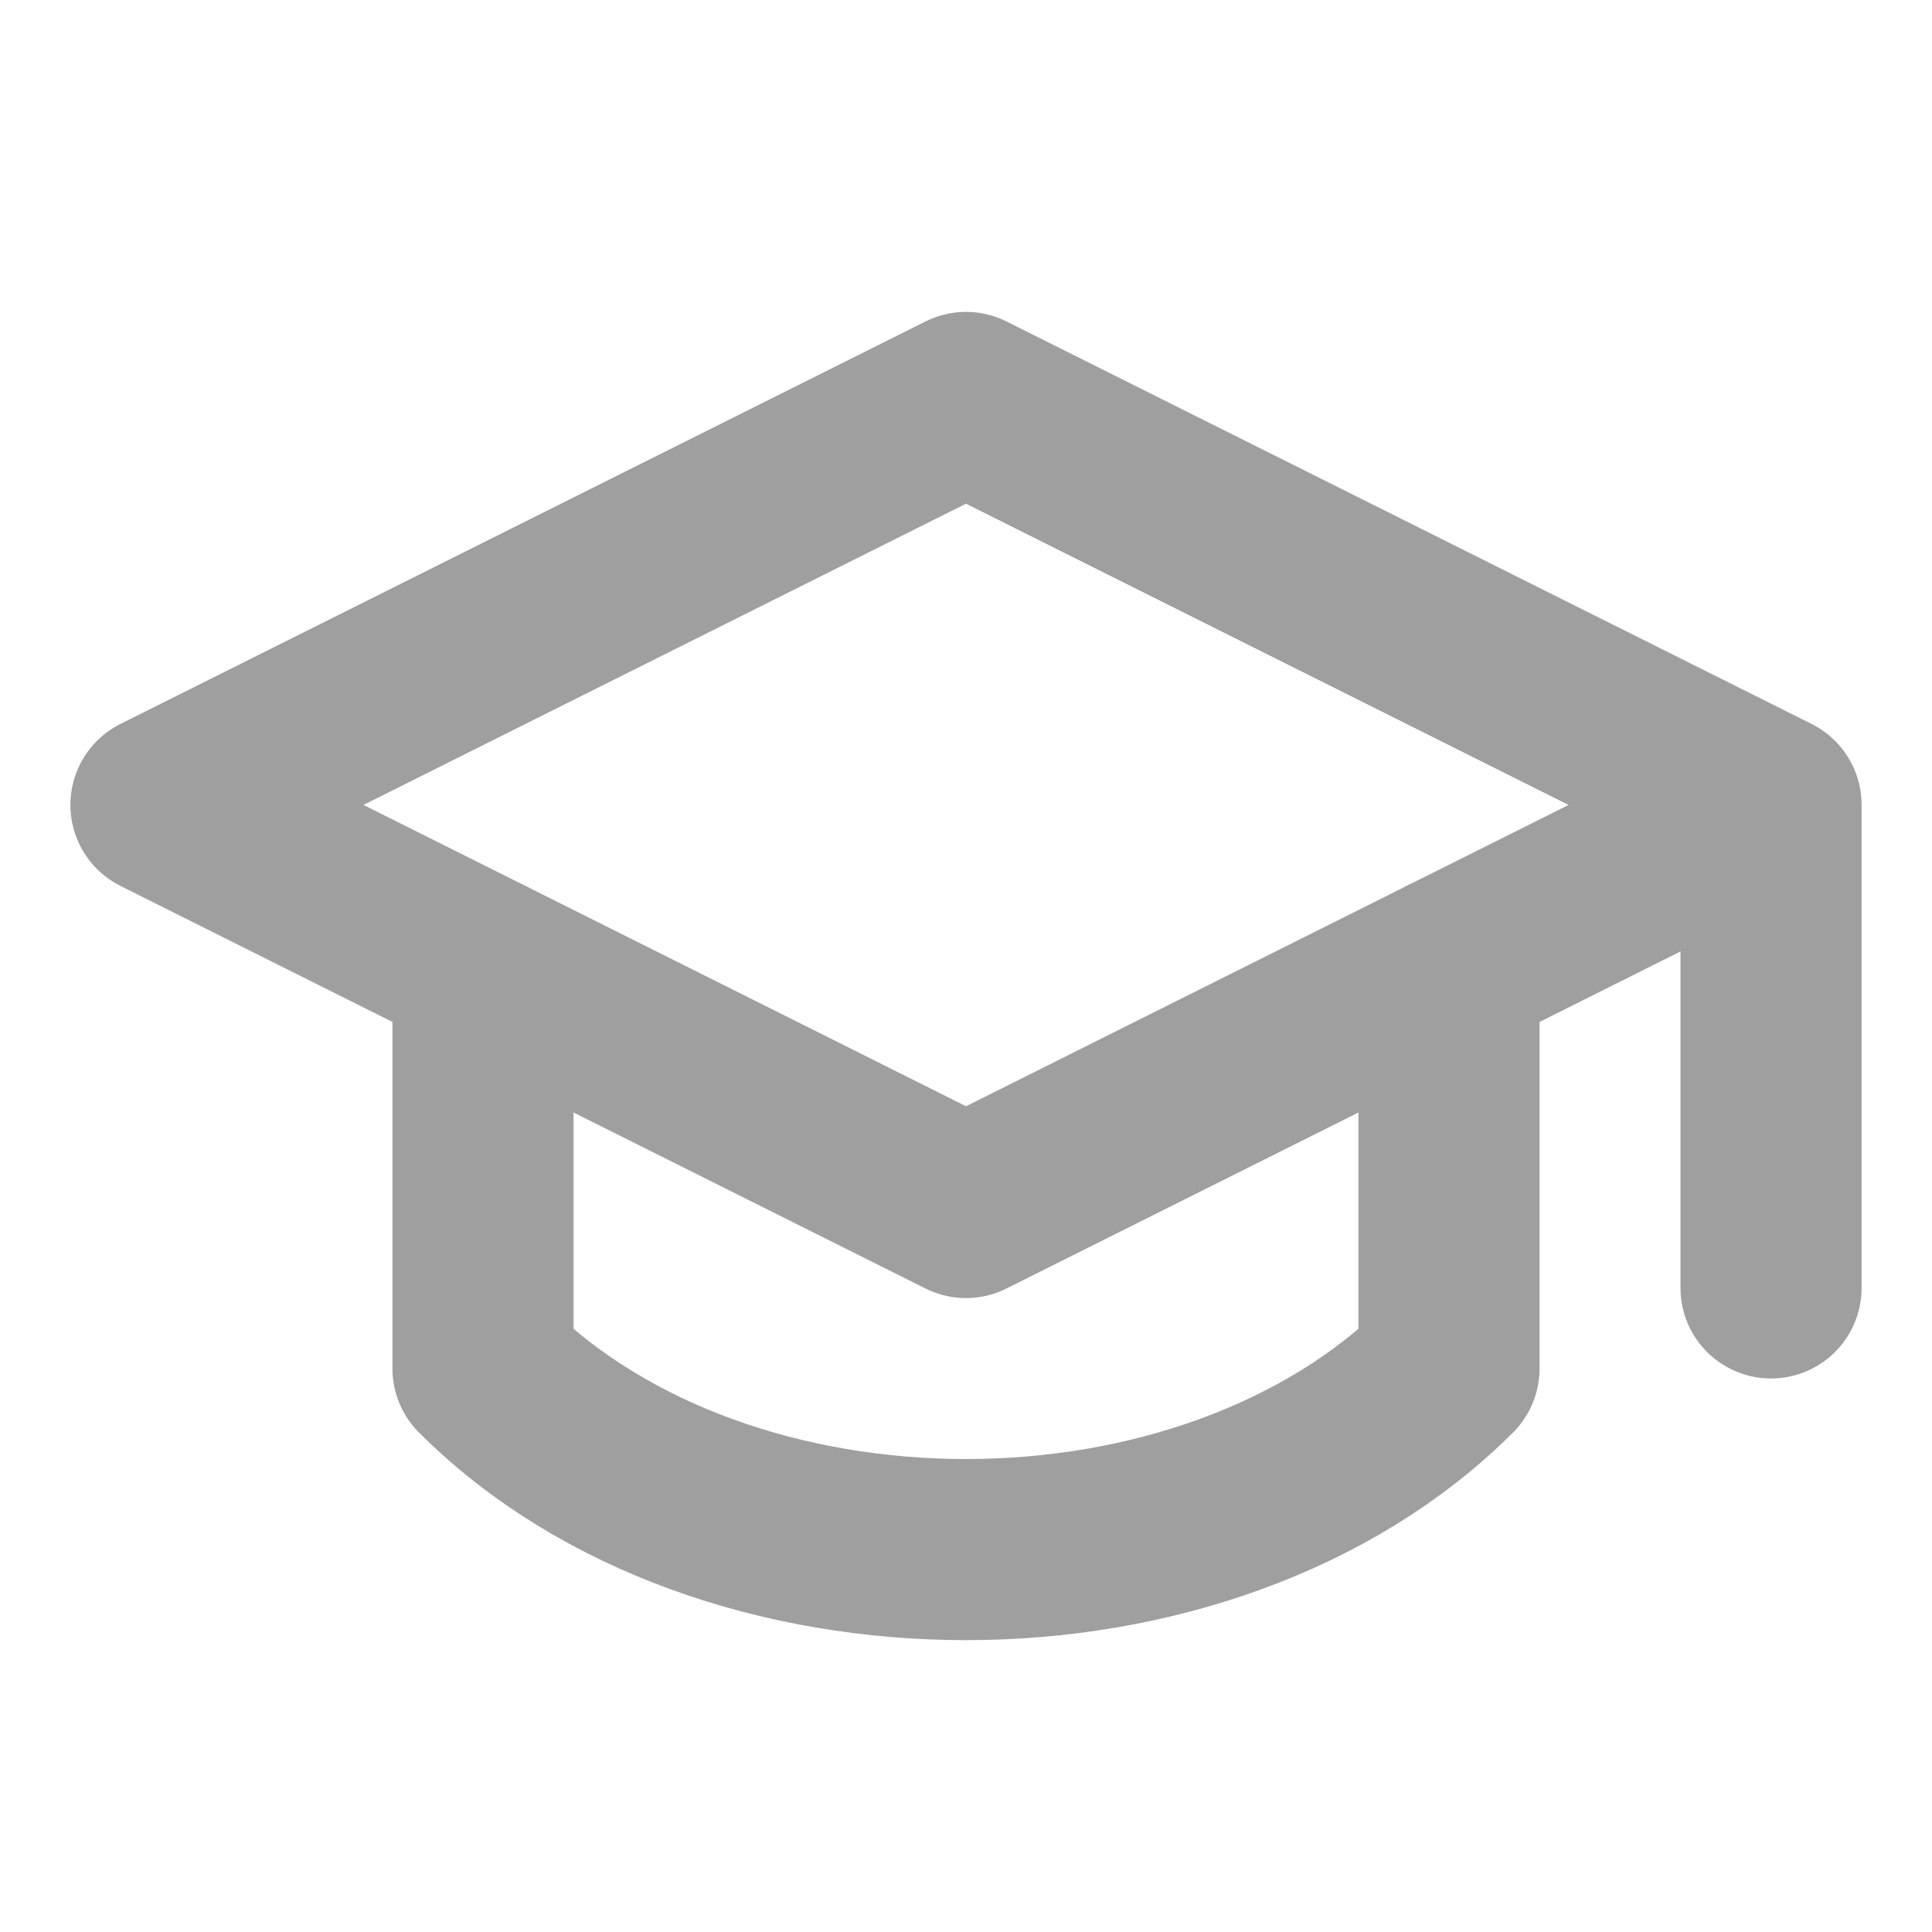 <svg width="16" height="16" viewBox="0 0 16 16" fill="none" xmlns="http://www.w3.org/2000/svg">
<path d="M14.667 6.666V10.666V6.666ZM1.333 6.666L8 3.333L14.667 6.666L8 10L1.333 6.666Z" stroke="#9F9F9F" stroke-width="1.5" stroke-linecap="round" stroke-linejoin="round"/>
<path d="M4 8V11.333C6 13.333 10 13.333 12 11.333V8" stroke="#9F9F9F" stroke-width="1.5" stroke-linecap="round" stroke-linejoin="round"/>
</svg>
